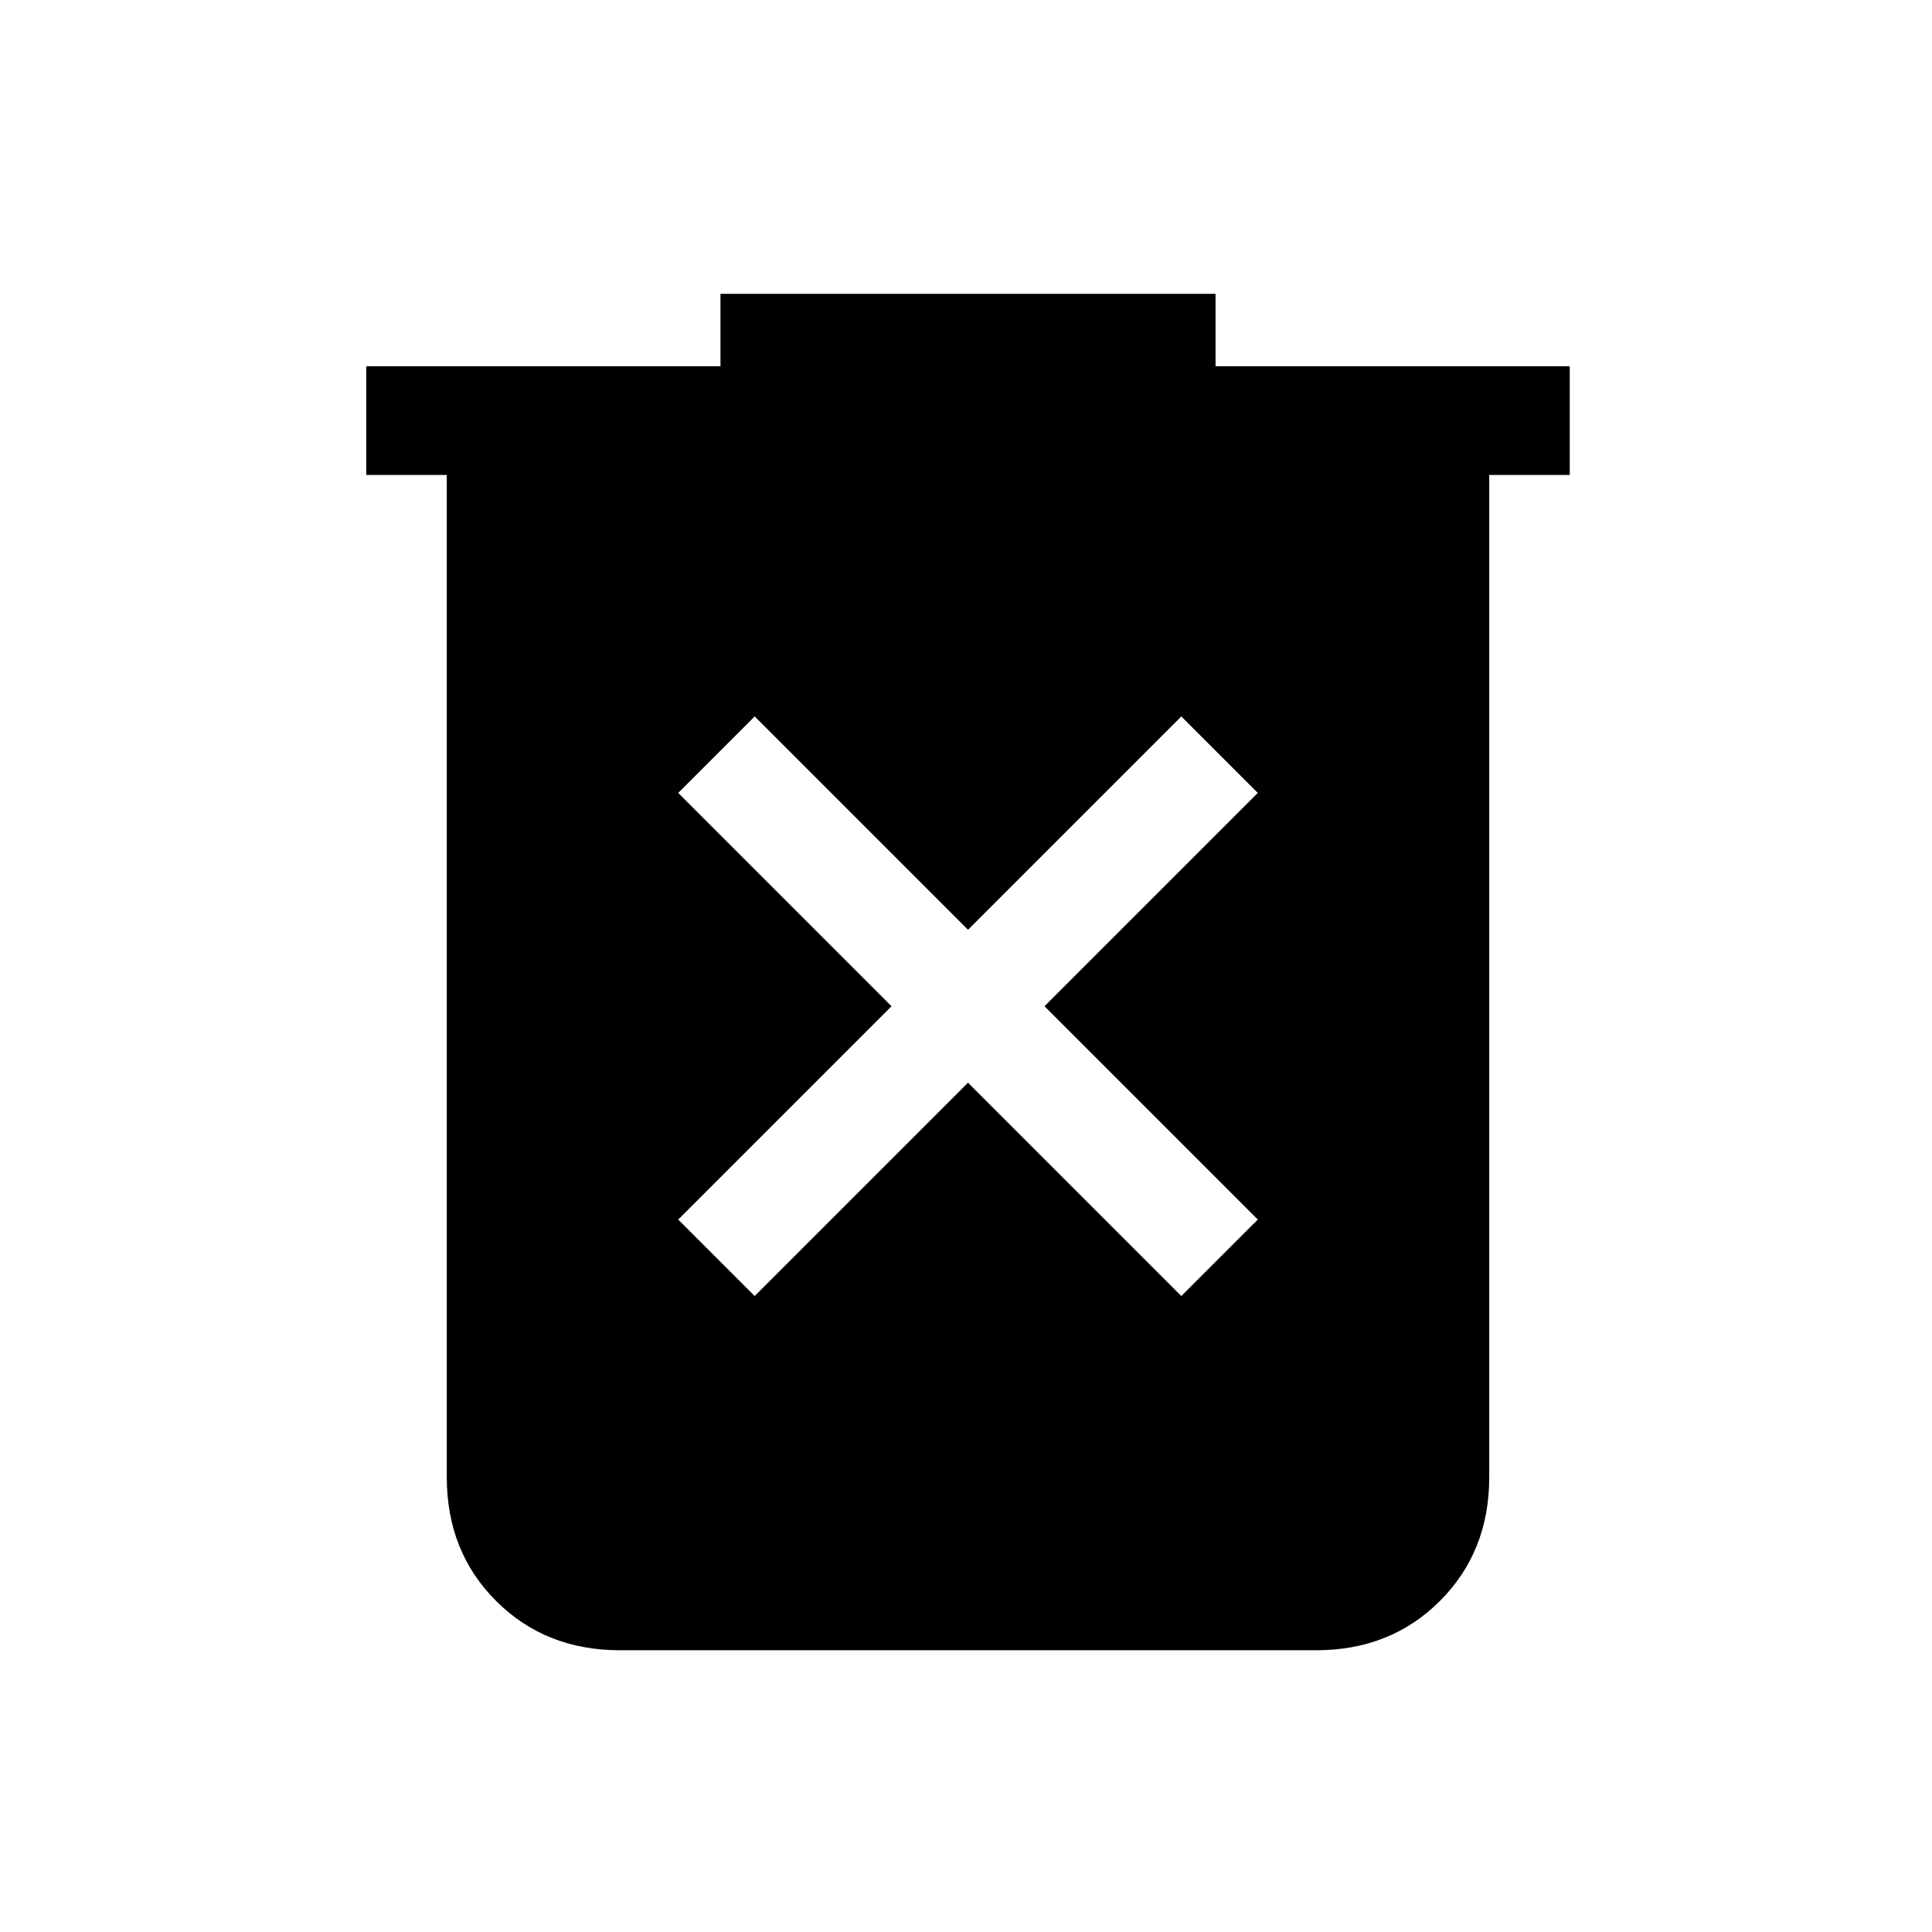 <svg xmlns="http://www.w3.org/2000/svg" height="24" viewBox="0 -960 960 960" width="24"><path d="m375-316 106-106 106 106 38-38-106-106 106-106-38-38-106 106-106-106-38 38 106 106-106 106 38 38Zm-67 176q-37 0-61.5-24.5T222-226v-498h-40v-54h176v-36h246v36h176v54h-40v498q0 37-24.5 61.5T654-140H308Z"/></svg>